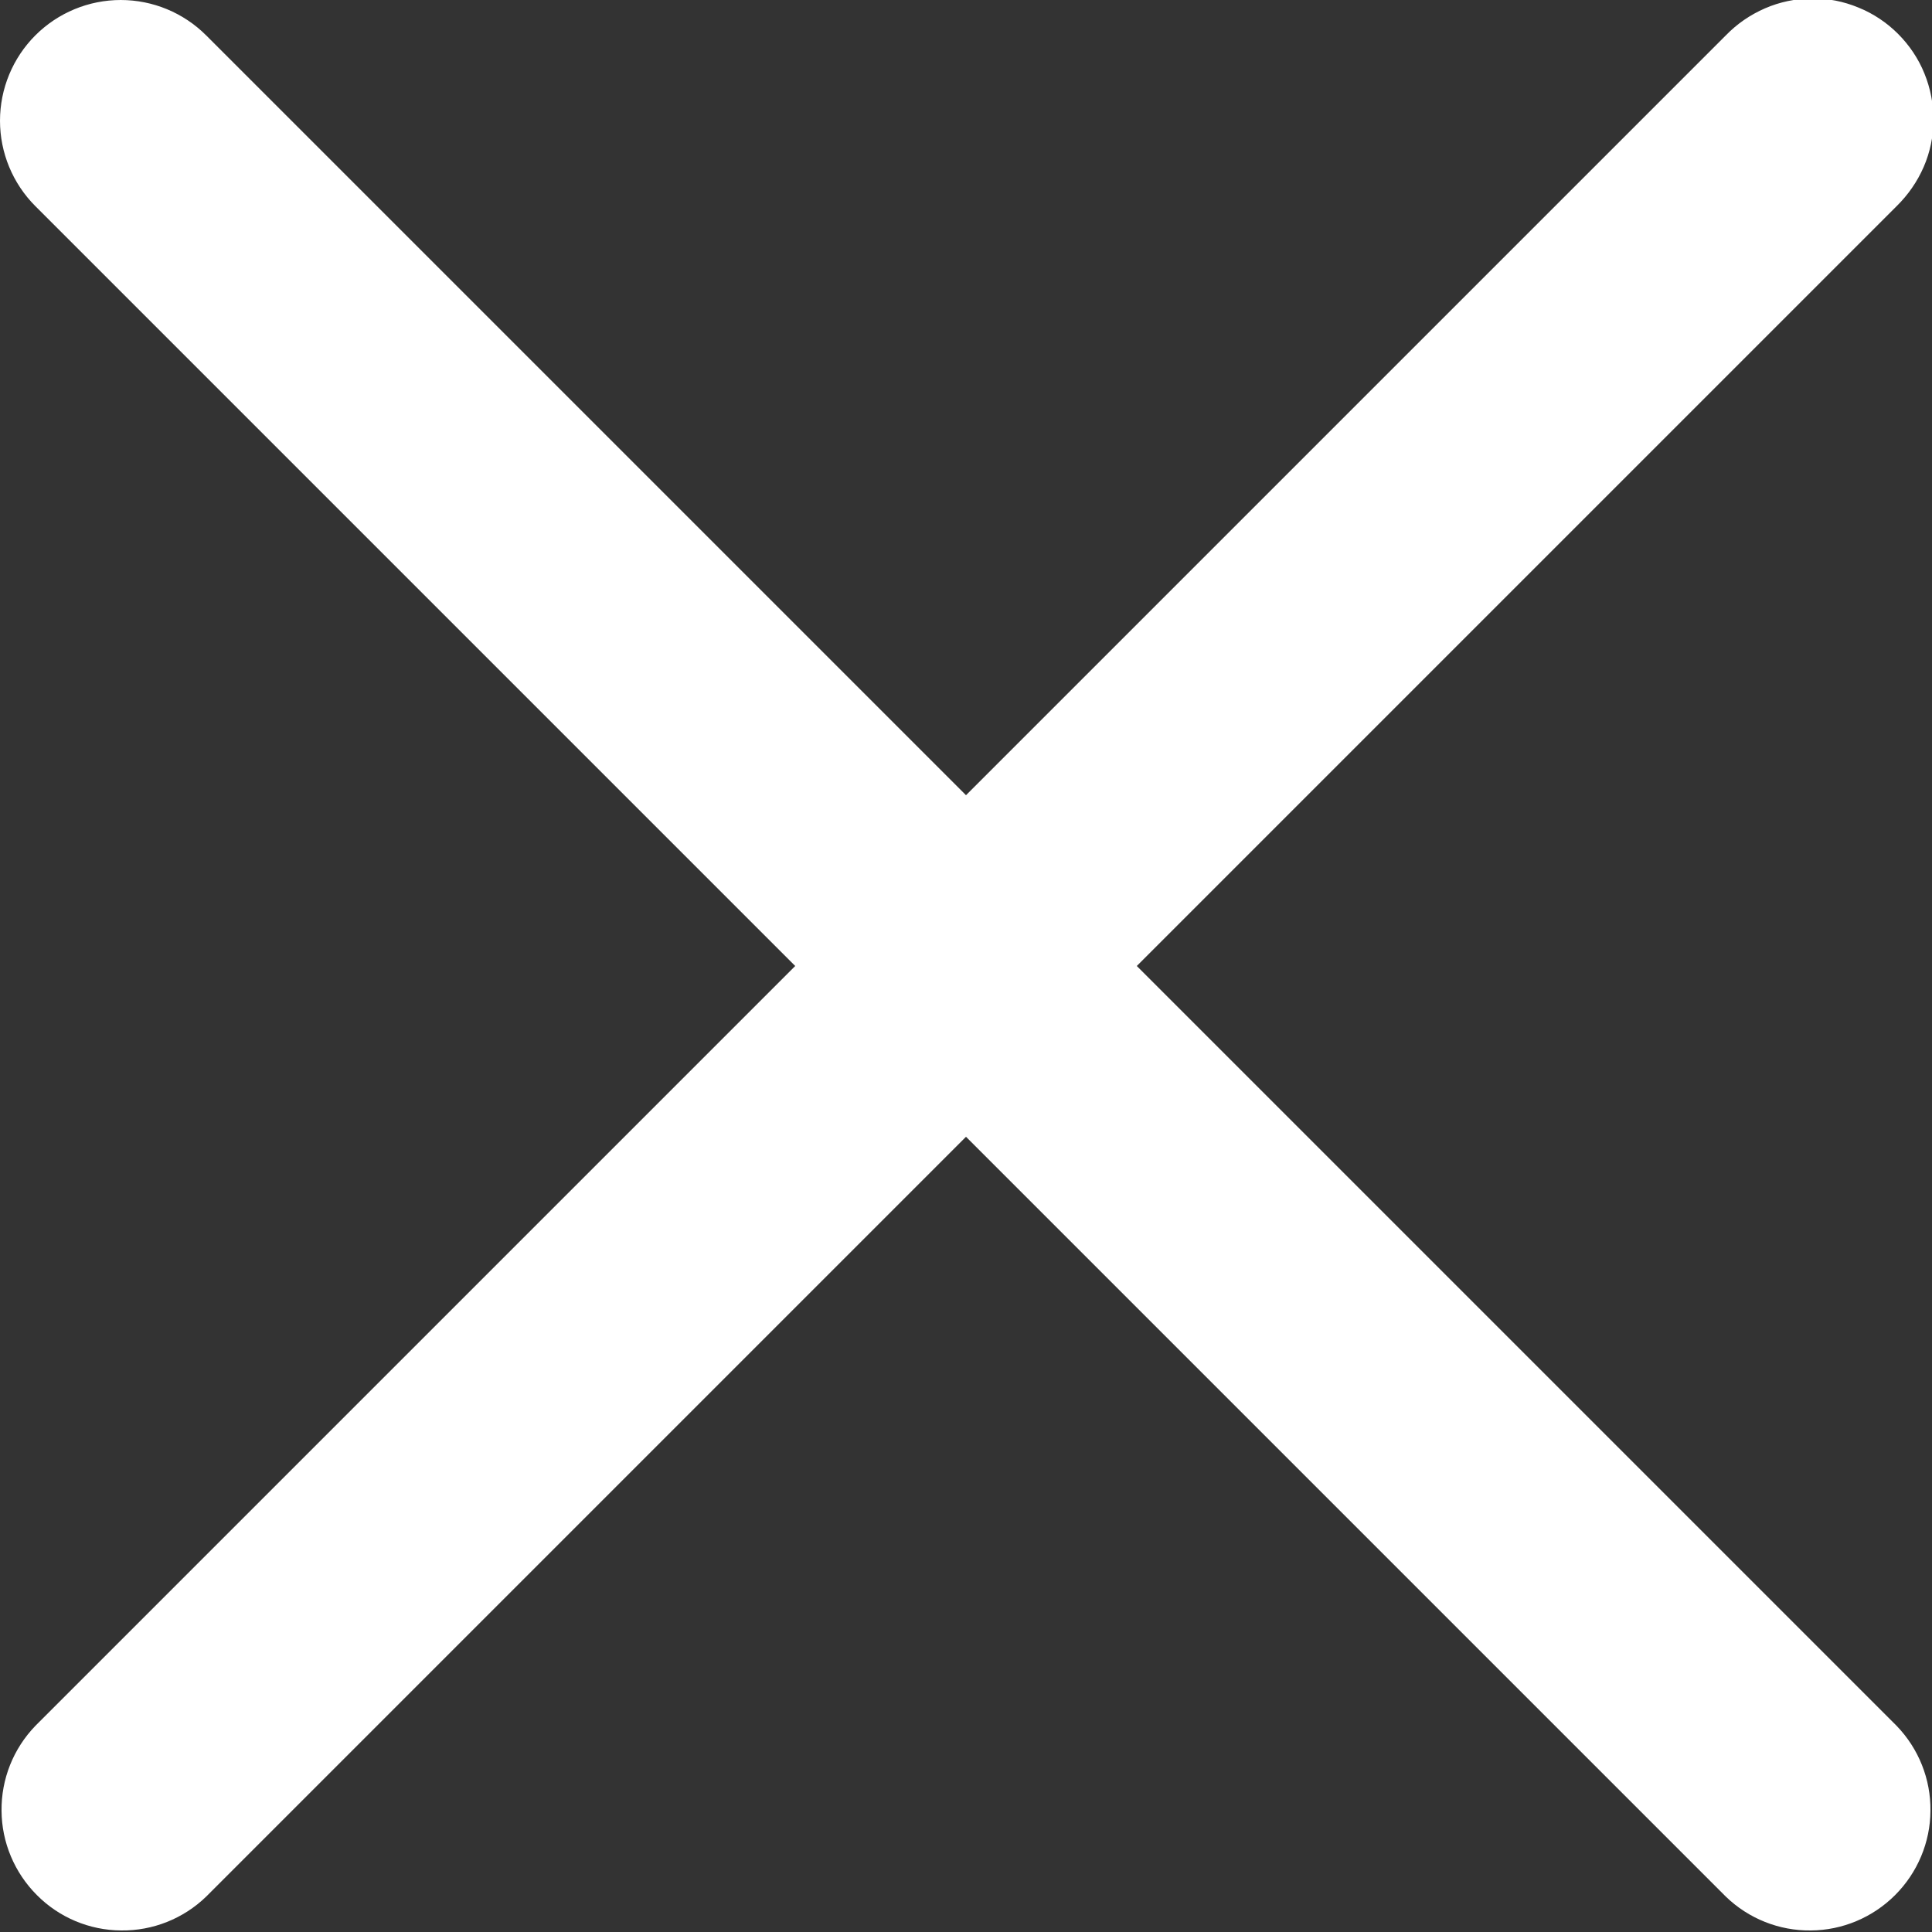 <svg width="10" height="10" viewBox="0 0 10 10" fill="none" xmlns="http://www.w3.org/2000/svg">
<rect x="0" y="0" width="10" height="10" fill="#333333" stroke="none"/>
<path d="M0.183 0.183C0.3 0.066 0.459 1.09733e-06 0.625 1.09733e-06C0.791 1.09733e-06 0.95 0.066 1.067 0.183L5 4.116L8.933 0.183C8.991 0.123 9.06 0.076 9.136 0.043C9.212 0.01 9.294 -0.007 9.377 -0.008C9.46 -0.009 9.542 0.007 9.619 0.039C9.696 0.07 9.766 0.117 9.824 0.175C9.883 0.234 9.93 0.304 9.961 0.381C9.992 0.457 10.008 0.54 10.008 0.623C10.007 0.706 9.99 0.788 9.957 0.864C9.924 0.94 9.876 1.009 9.817 1.067L5.884 5L9.817 8.933C9.931 9.051 9.994 9.209 9.992 9.373C9.991 9.536 9.925 9.693 9.809 9.809C9.693 9.925 9.536 9.991 9.373 9.992C9.209 9.994 9.051 9.931 8.933 9.817L5 5.884L1.067 9.817C0.949 9.931 0.791 9.994 0.627 9.992C0.463 9.991 0.306 9.925 0.191 9.809C0.075 9.693 0.009 9.536 0.008 9.373C0.006 9.209 0.069 9.051 0.183 8.933L4.116 5L0.183 1.067C0.066 0.95 0 0.791 0 0.625C0 0.459 0.066 0.3 0.183 0.183Z" fill="white"/>
</svg>
